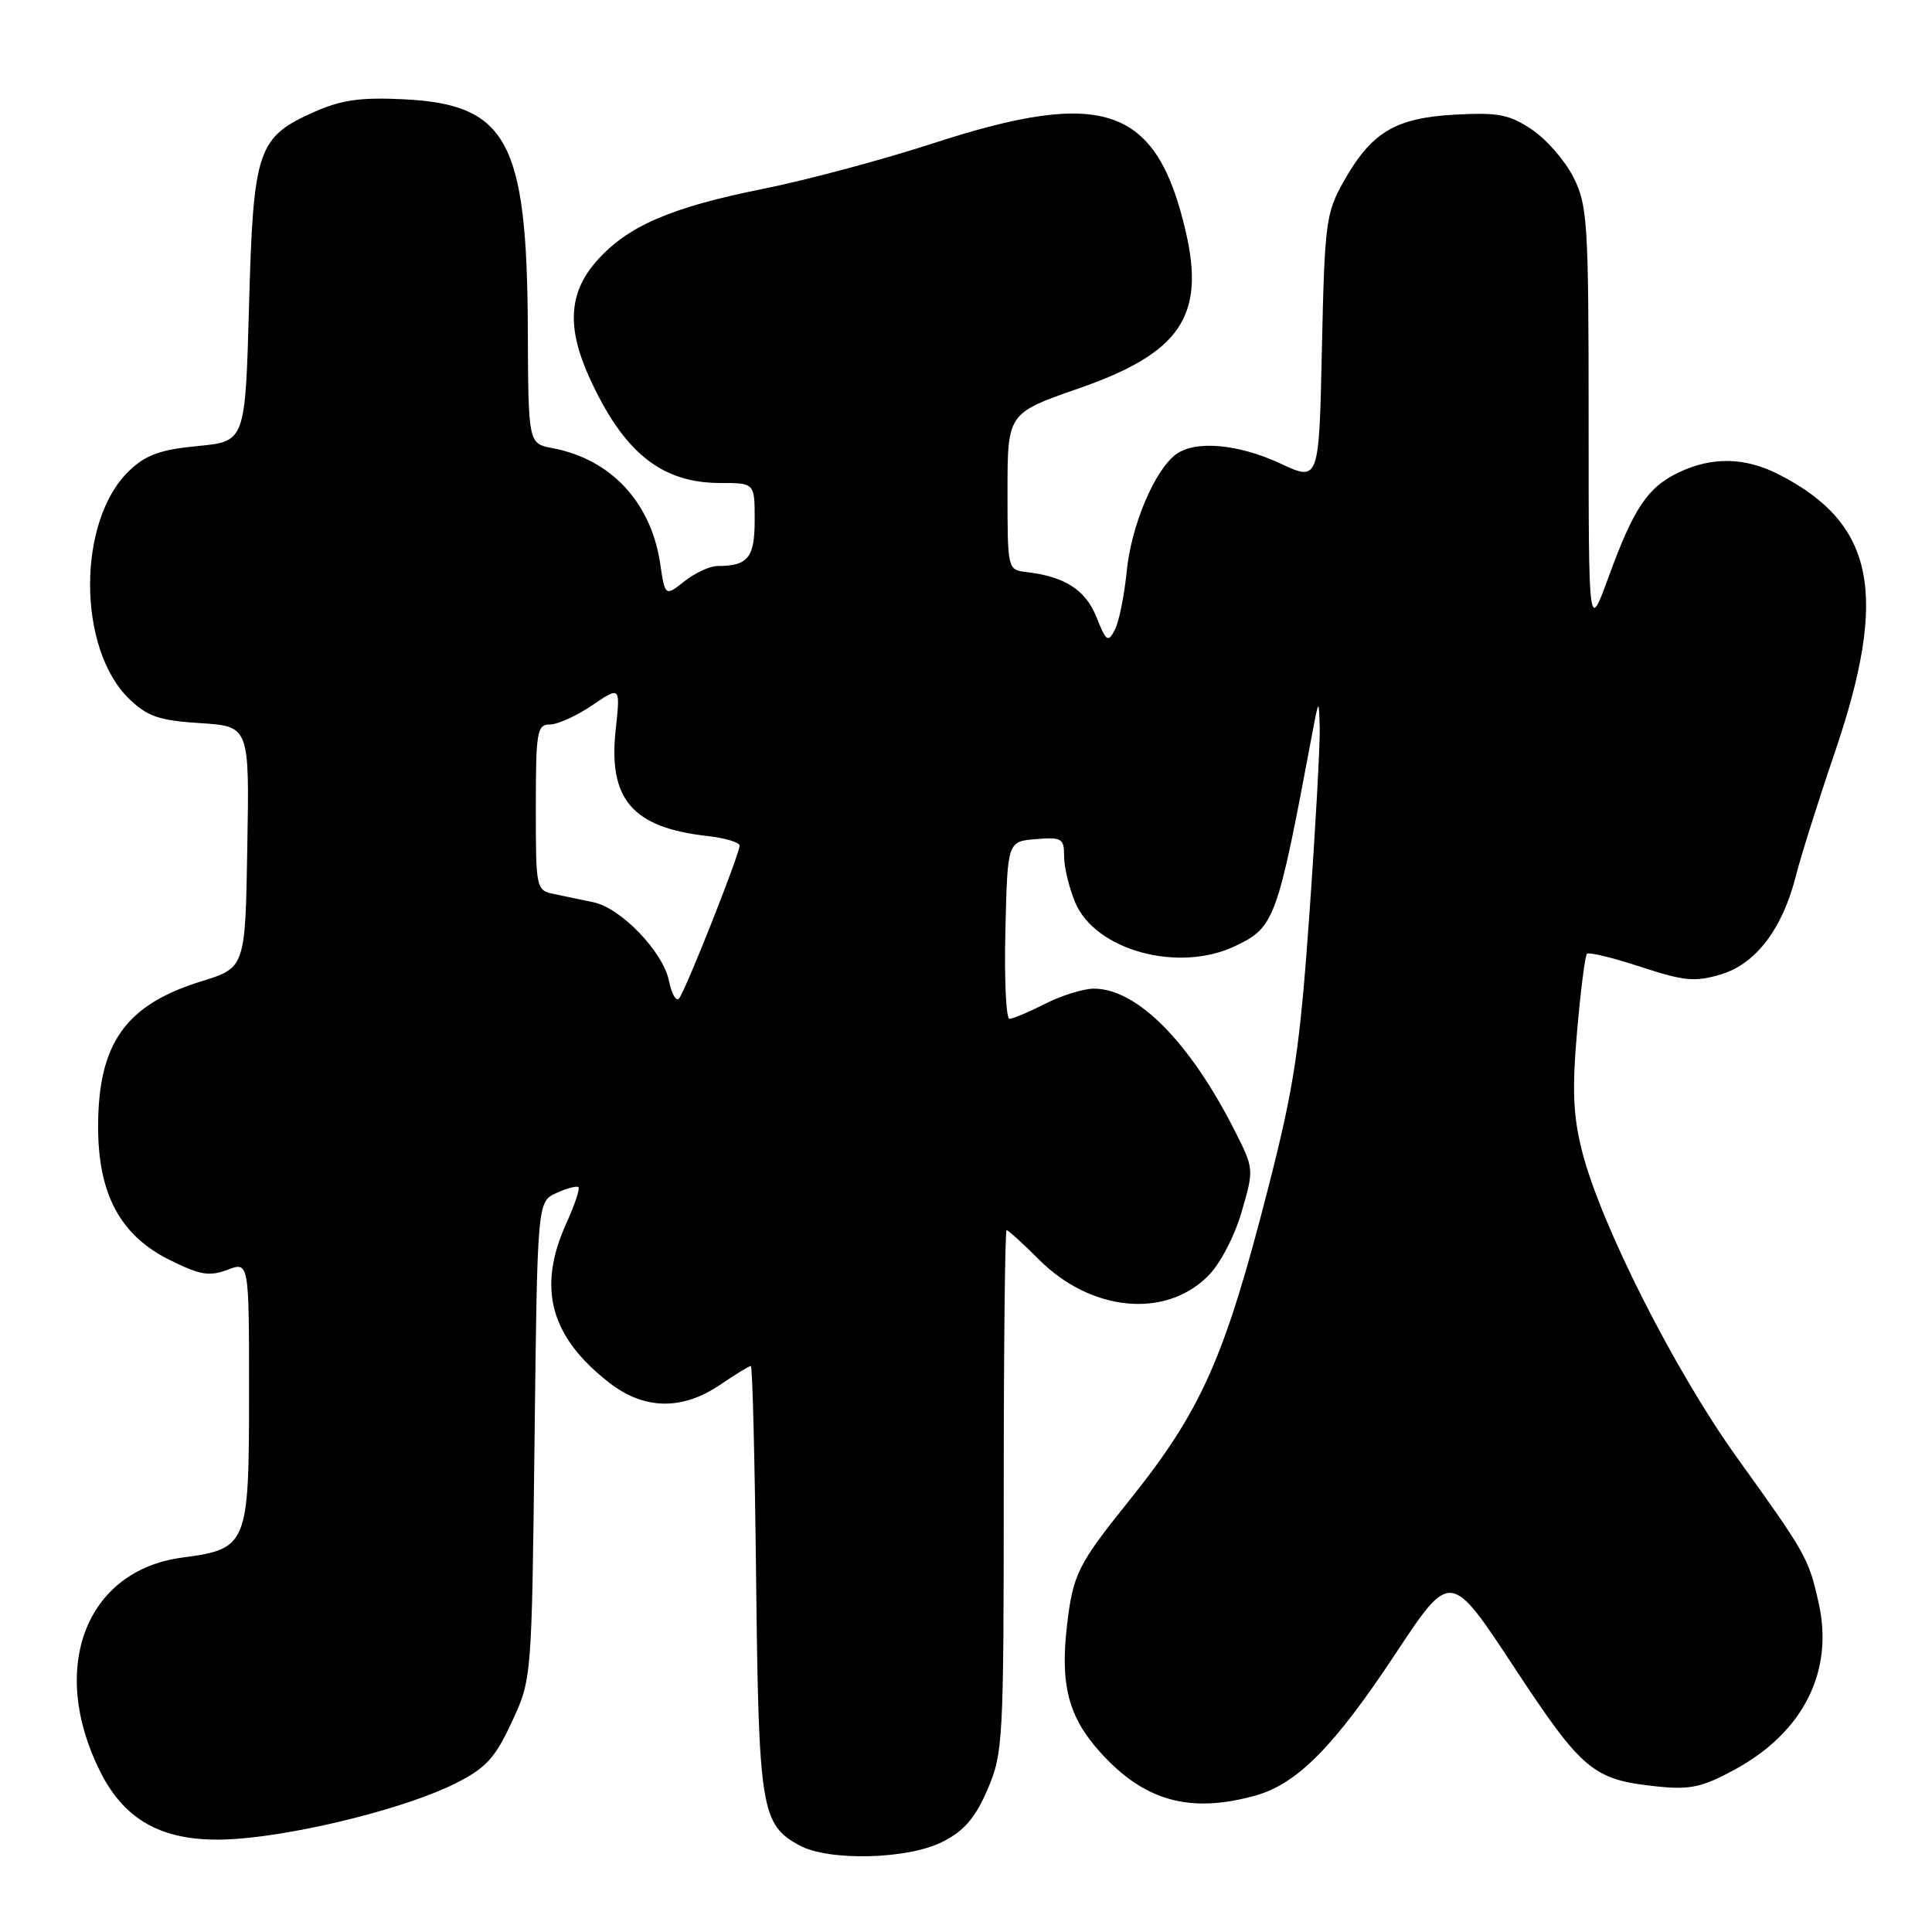 <?xml version="1.0" encoding="UTF-8" standalone="no"?>
<!DOCTYPE svg PUBLIC "-//W3C//DTD SVG 1.1//EN" "http://www.w3.org/Graphics/SVG/1.1/DTD/svg11.dtd" >
<svg xmlns="http://www.w3.org/2000/svg" xmlns:xlink="http://www.w3.org/1999/xlink" version="1.1" viewBox="0 0 256 256">
 <g >
 <path fill="currentColor"
d=" M 124.89 244.05 C 127.77 242.59 129.23 240.88 130.85 237.12 C 132.91 232.34 133.00 230.70 133.00 197.56 C 133.00 178.55 133.17 163.00 133.38 163.00 C 133.59 163.00 135.52 164.75 137.66 166.89 C 144.56 173.80 154.40 174.76 160.08 169.07 C 161.66 167.50 163.58 163.83 164.52 160.59 C 166.18 154.89 166.17 154.87 163.54 149.69 C 157.61 138.02 150.64 131.01 144.96 131.00 C 143.57 131.00 140.66 131.90 138.50 133.00 C 136.34 134.10 134.21 135.00 133.76 135.00 C 133.31 135.00 133.06 129.71 133.22 123.25 C 133.50 111.50 133.50 111.50 137.25 111.19 C 140.70 110.90 141.00 111.09 141.00 113.47 C 141.00 114.90 141.66 117.64 142.46 119.56 C 145.12 125.92 156.12 128.94 163.64 125.37 C 168.90 122.87 169.23 121.99 173.82 97.50 C 174.76 92.50 174.76 92.50 174.87 96.50 C 174.92 98.70 174.31 109.79 173.50 121.15 C 172.24 138.95 171.49 143.93 168.11 157.15 C 162.25 180.08 159.22 186.88 149.49 199.00 C 142.84 207.28 142.18 208.61 141.39 215.31 C 140.46 223.26 141.57 227.52 145.81 232.21 C 151.62 238.65 157.66 240.33 166.32 237.93 C 171.89 236.38 176.78 231.43 184.95 219.07 C 192.20 208.11 192.20 208.11 200.62 220.90 C 209.69 234.68 211.08 235.84 219.63 236.72 C 223.96 237.17 225.56 236.82 229.88 234.47 C 238.94 229.54 243.01 221.47 240.99 212.44 C 239.65 206.46 239.37 205.96 230.17 193.15 C 221.86 181.57 212.07 162.20 209.62 152.50 C 208.44 147.79 208.30 144.38 208.97 136.67 C 209.44 131.26 210.03 126.63 210.28 126.38 C 210.53 126.13 213.74 126.91 217.40 128.11 C 223.18 130.01 224.58 130.14 228.04 129.11 C 232.67 127.72 236.21 123.05 237.98 116.00 C 238.60 113.53 240.91 106.19 243.12 99.71 C 250.26 78.72 248.41 69.42 235.79 62.91 C 231.27 60.58 226.90 60.48 222.46 62.59 C 218.33 64.55 216.47 67.32 213.12 76.52 C 210.50 83.70 210.50 83.70 210.50 55.60 C 210.50 29.50 210.36 27.22 208.50 23.51 C 207.40 21.32 204.93 18.47 203.00 17.18 C 200.00 15.16 198.54 14.88 192.78 15.19 C 184.86 15.63 181.71 17.52 178.02 24.09 C 175.69 28.23 175.52 29.58 175.16 46.15 C 174.78 63.81 174.78 63.81 169.64 61.41 C 164.00 58.79 158.28 58.31 155.76 60.25 C 152.92 62.45 149.89 69.69 149.30 75.68 C 148.98 78.88 148.28 82.37 147.73 83.44 C 146.82 85.19 146.59 85.04 145.29 81.78 C 143.85 78.17 141.11 76.40 136.00 75.80 C 133.51 75.50 133.50 75.45 133.50 65.13 C 133.50 54.75 133.50 54.75 142.98 51.45 C 156.36 46.80 159.71 41.90 157.13 30.74 C 153.28 14.08 146.30 11.62 123.71 18.97 C 116.99 21.16 106.83 23.88 101.13 25.02 C 88.84 27.48 83.10 29.98 79.01 34.64 C 75.37 38.79 75.09 43.39 78.07 49.97 C 82.60 59.94 87.62 64.00 95.45 64.00 C 100.00 64.00 100.00 64.00 100.00 68.89 C 100.00 73.91 99.12 75.00 95.05 75.00 C 94.07 75.00 92.11 75.91 90.70 77.02 C 88.13 79.04 88.13 79.04 87.47 74.63 C 86.25 66.54 80.94 60.85 73.25 59.39 C 70.00 58.78 70.00 58.78 69.94 43.64 C 69.84 18.73 67.22 13.85 53.58 13.16 C 47.83 12.87 45.27 13.23 41.71 14.80 C 34.11 18.17 33.57 19.73 33.00 40.45 C 32.50 58.50 32.50 58.50 26.21 59.10 C 21.23 59.58 19.33 60.26 17.10 62.40 C 10.19 69.02 10.22 86.01 17.16 92.65 C 19.56 94.95 21.12 95.48 26.54 95.82 C 33.05 96.24 33.05 96.24 32.77 112.23 C 32.50 128.23 32.50 128.23 26.65 130.04 C 16.63 133.14 13.00 138.26 13.00 149.31 C 13.00 158.21 15.92 163.67 22.42 166.92 C 26.48 168.95 27.73 169.16 30.13 168.26 C 33.00 167.17 33.00 167.17 33.00 184.59 C 33.00 204.76 32.81 205.24 24.14 206.39 C 11.39 208.08 6.41 220.99 13.25 234.69 C 16.72 241.66 22.21 244.36 31.50 243.65 C 40.34 242.97 54.04 239.49 60.33 236.32 C 64.39 234.28 65.59 232.97 67.81 228.19 C 70.46 222.50 70.46 222.50 70.83 190.86 C 71.20 159.23 71.20 159.23 73.73 158.08 C 75.12 157.44 76.43 157.10 76.65 157.31 C 76.86 157.53 76.14 159.68 75.04 162.10 C 71.15 170.68 72.90 177.15 80.77 183.25 C 85.37 186.81 90.40 186.90 95.40 183.50 C 97.43 182.12 99.27 181.00 99.49 181.00 C 99.71 181.00 100.02 193.71 100.19 209.25 C 100.53 239.74 100.86 241.76 105.94 244.53 C 109.83 246.64 120.33 246.38 124.89 244.05 Z  M 88.64 129.97 C 87.88 126.14 82.30 120.33 78.66 119.56 C 77.20 119.25 74.88 118.77 73.50 118.48 C 71.02 117.97 71.00 117.89 71.00 106.98 C 71.00 96.94 71.16 96.00 72.86 96.00 C 73.88 96.00 76.40 94.86 78.46 93.46 C 82.21 90.92 82.21 90.92 81.58 96.71 C 80.58 105.92 83.81 109.66 93.69 110.77 C 96.06 111.04 98.00 111.61 98.00 112.05 C 98.00 113.18 90.81 131.35 89.97 132.31 C 89.59 132.76 88.99 131.70 88.64 129.97 Z "/>
</g>
</svg>
